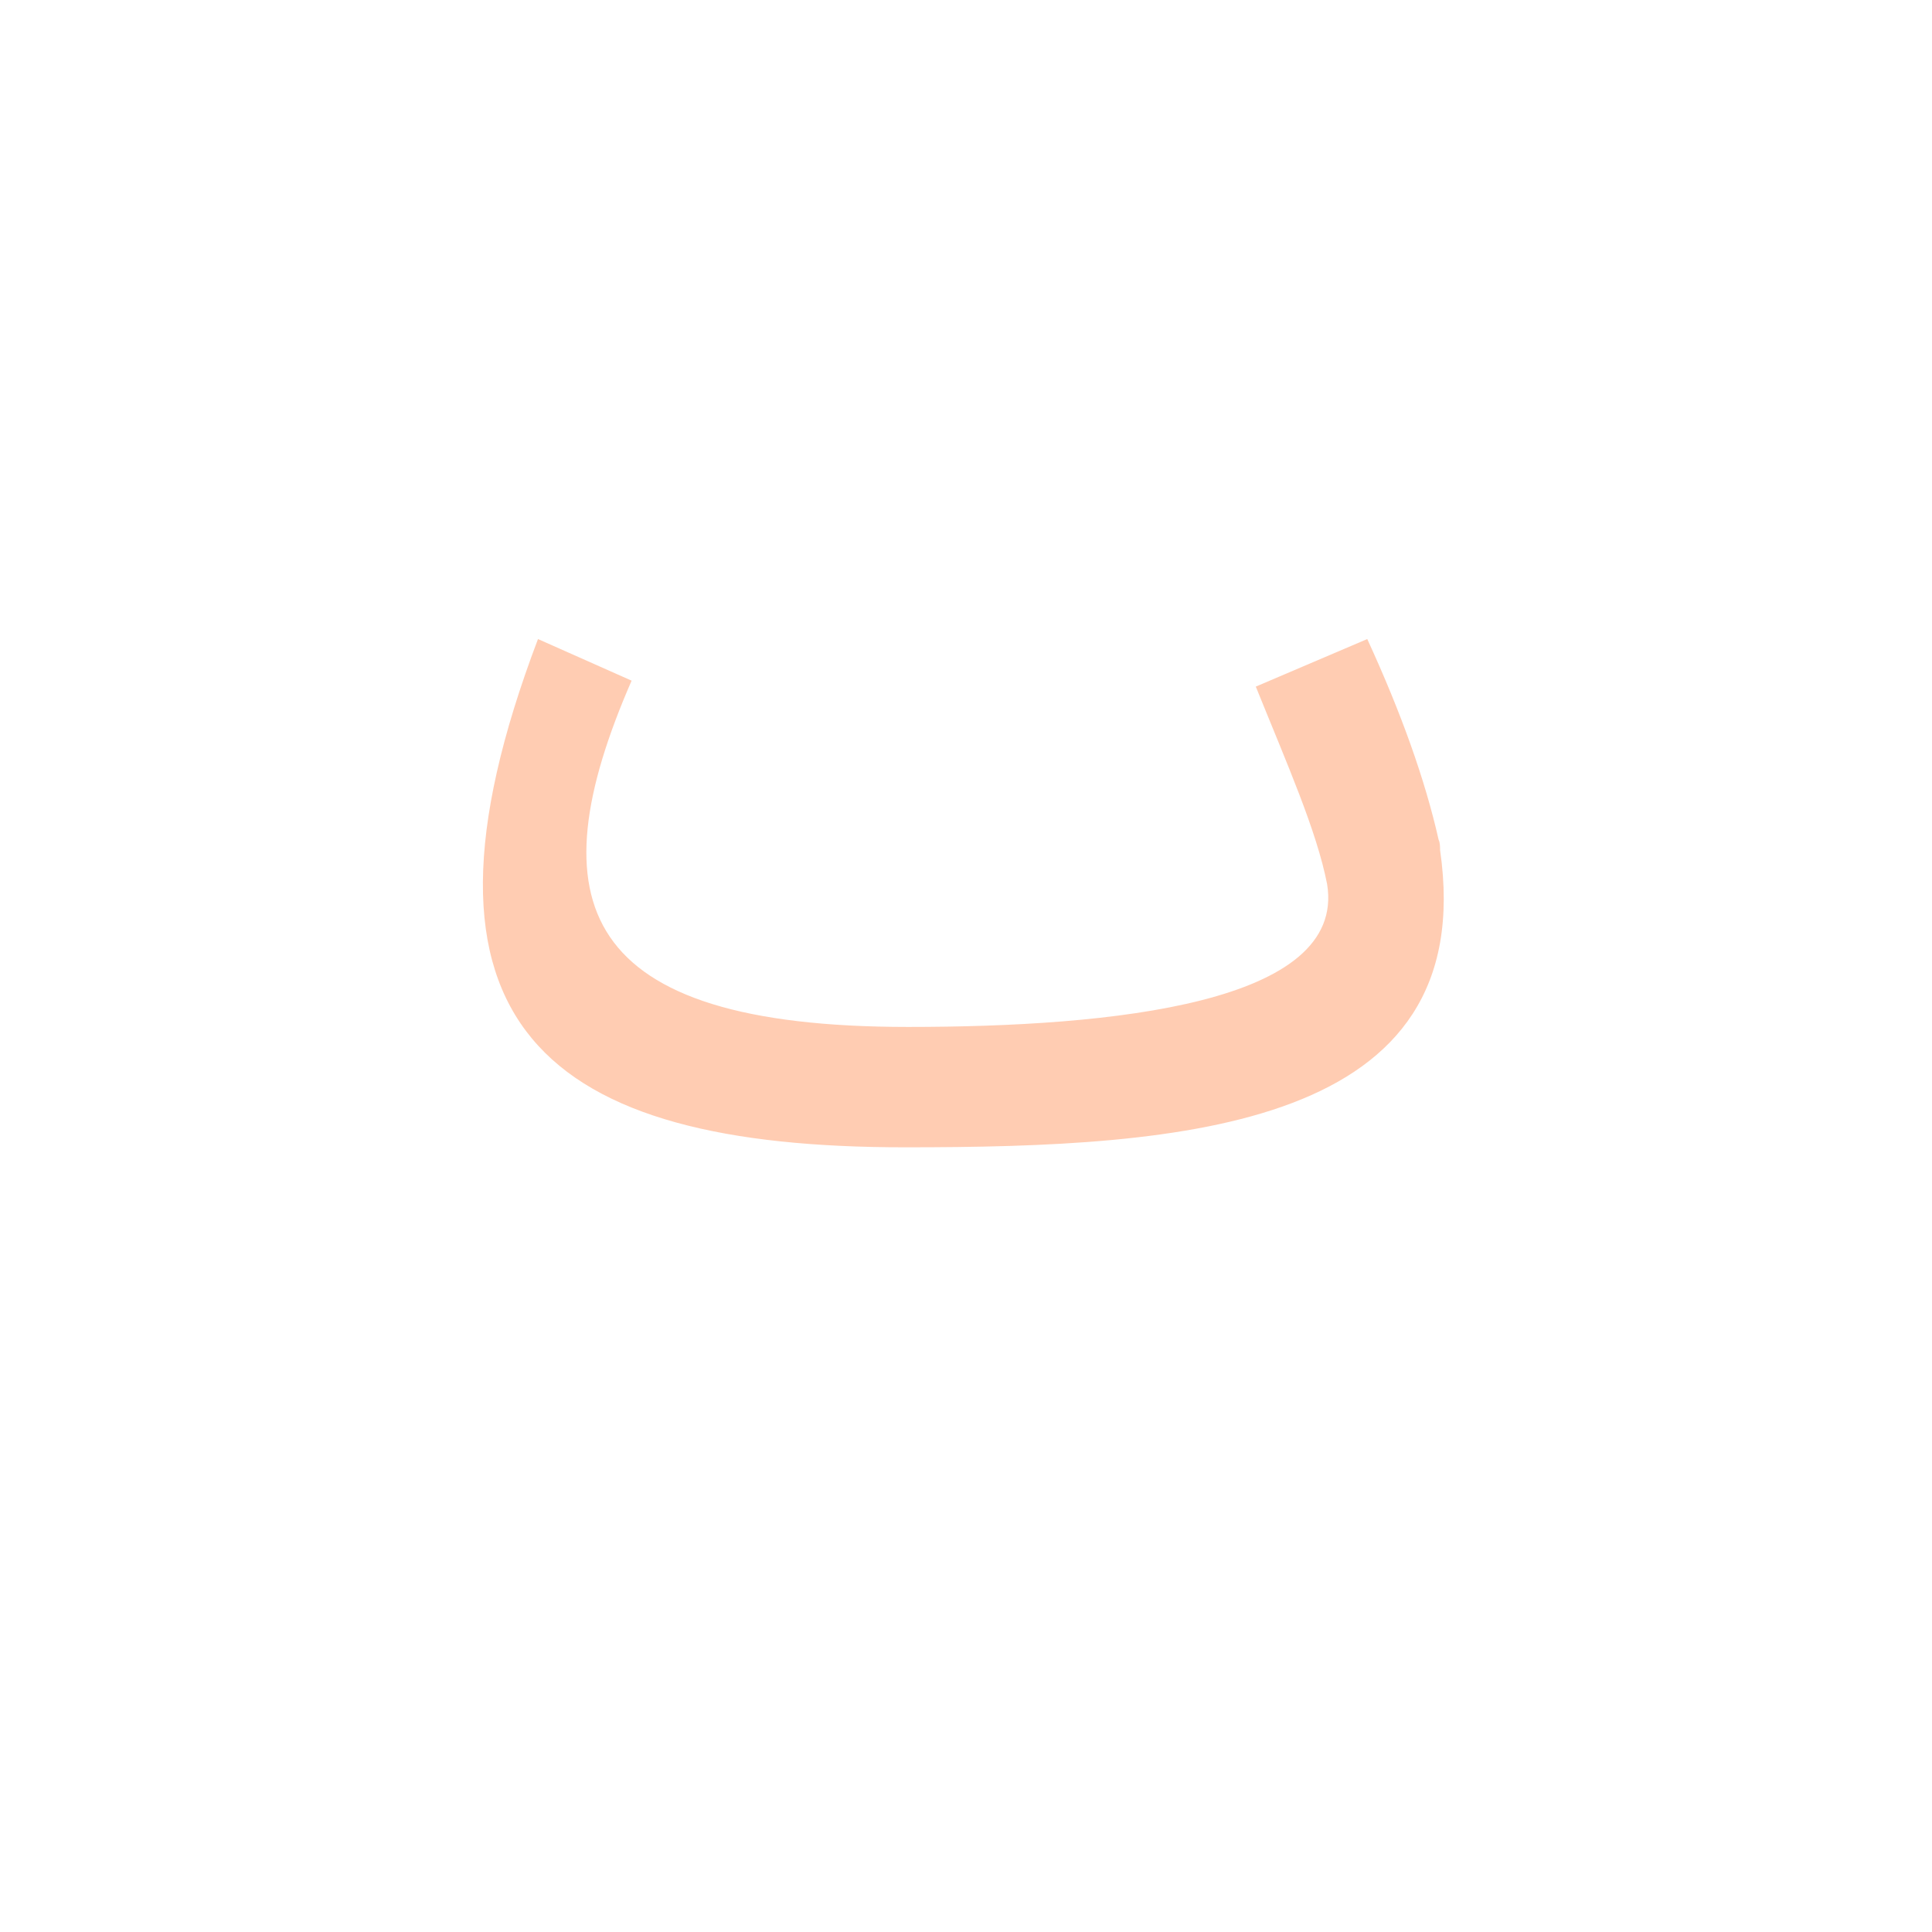 <?xml version="1.0" encoding="UTF-8"?>
<!DOCTYPE svg PUBLIC "-//W3C//DTD SVG 1.0//EN" "http://www.w3.org/TR/2001/REC-SVG-20010904/DTD/svg10.dtd">
<!-- Creator: CorelDRAW -->
<svg xmlns="http://www.w3.org/2000/svg" xml:space="preserve" width="1300px" height="1300px" version="1.0" style="shape-rendering:geometricPrecision; text-rendering:geometricPrecision; image-rendering:optimizeQuality; fill-rule:evenodd; clip-rule:evenodd"
viewBox="0 0 1300 1056"
 xmlns:xlink="http://www.w3.org/1999/xlink">
 <defs>
  <style type="text/css">
   <![CDATA[
    .fil0 {fill:#FF9966;fill-opacity:0.502}
   ]]>
  </style>
 </defs>
 <g id="_100:master">
  <path class="fil0" d="M969 450c27,187 -172,200 -360,200 -241,0 -346,-81 -247,-342l63 28c-65,149 -36,233 186,233 138,0 295,-16 282,-96 -7,-36 -27,-81 -48,-133l75 -32c23,50 39,95 48,135 1,2 1,5 1,7z"/>
 </g>
</svg>
